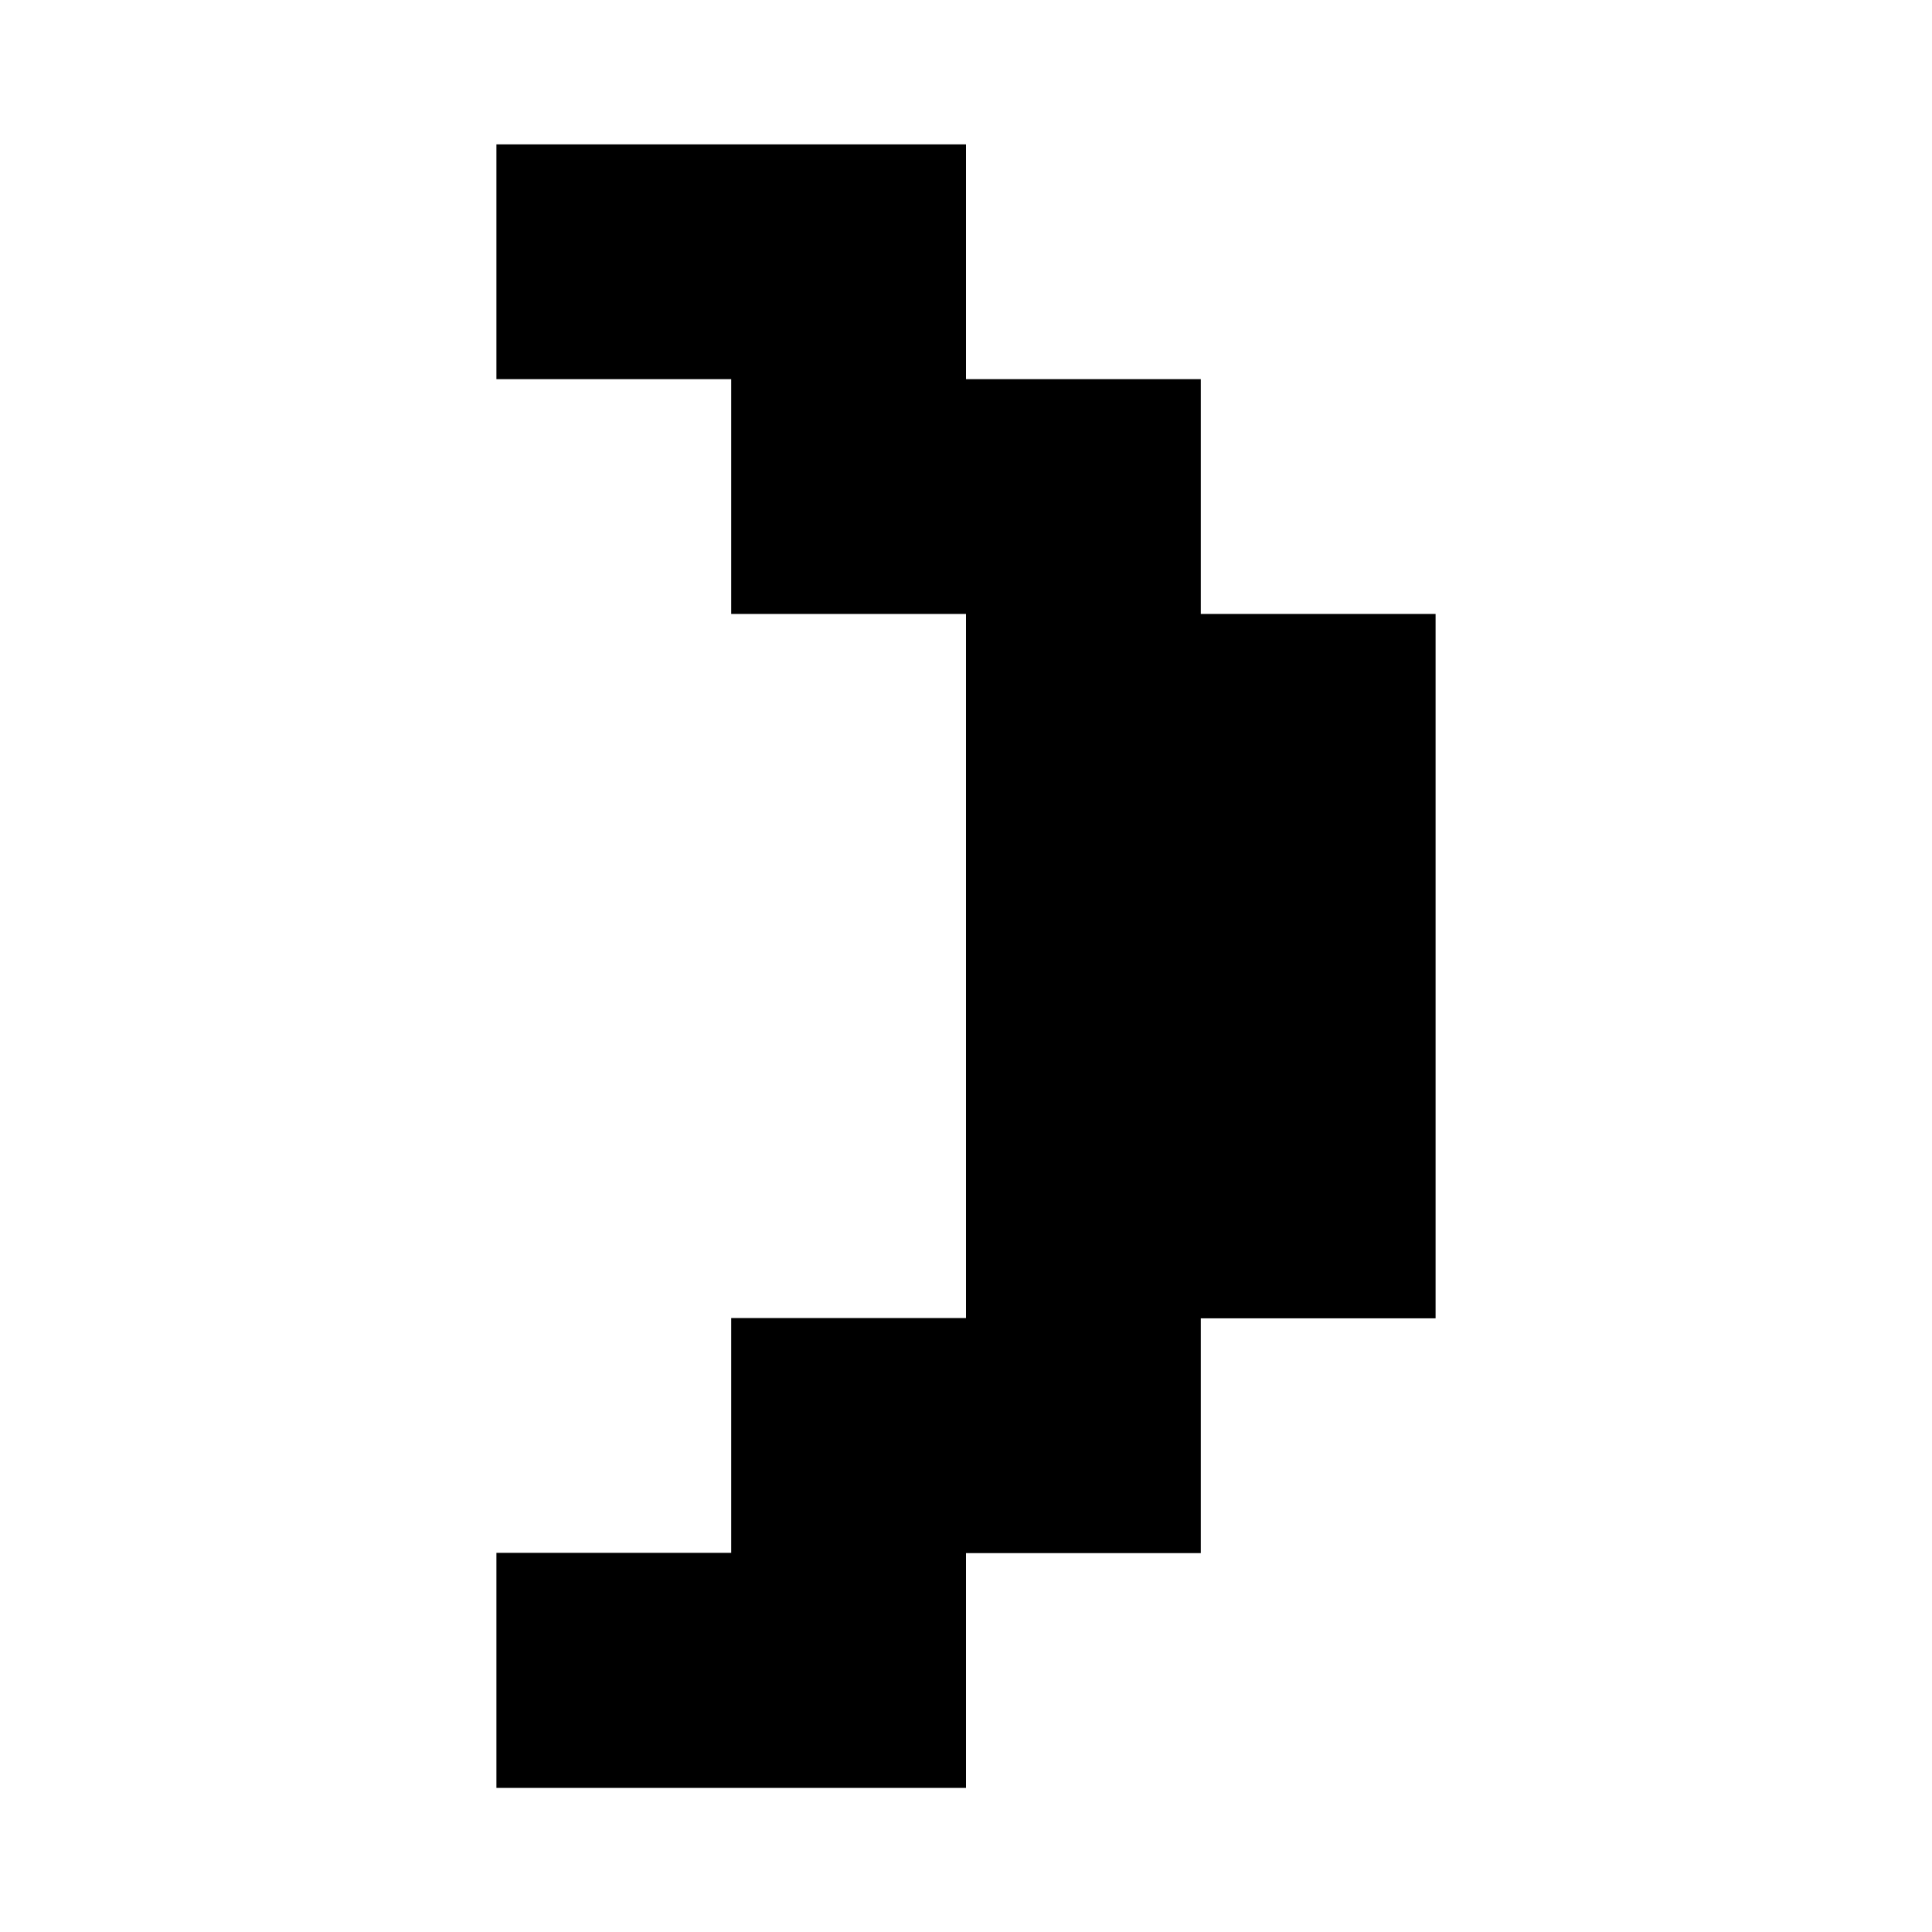 <?xml version="1.0" encoding="utf-8"?>
<!-- Generator: Adobe Illustrator 25.4.2, SVG Export Plug-In . SVG Version: 6.00 Build 0)  -->
<svg version="1.1" id="Layer_1" xmlns="http://www.w3.org/2000/svg" xmlns:xlink="http://www.w3.org/1999/xlink" x="0px" y="0px"
	 viewBox="0 0 720 720" style="enable-background:new 0 0 720 720;" xml:space="preserve">
<g>
	<path d="M185,666.2v-87.5h87.5v-87.5H360V228.8h-87.5v-87.5H185V53.8h175v87.5h87.5v87.5H535v262.5h-87.5v87.5H360v87.5H185z"/>
</g>
</svg>
